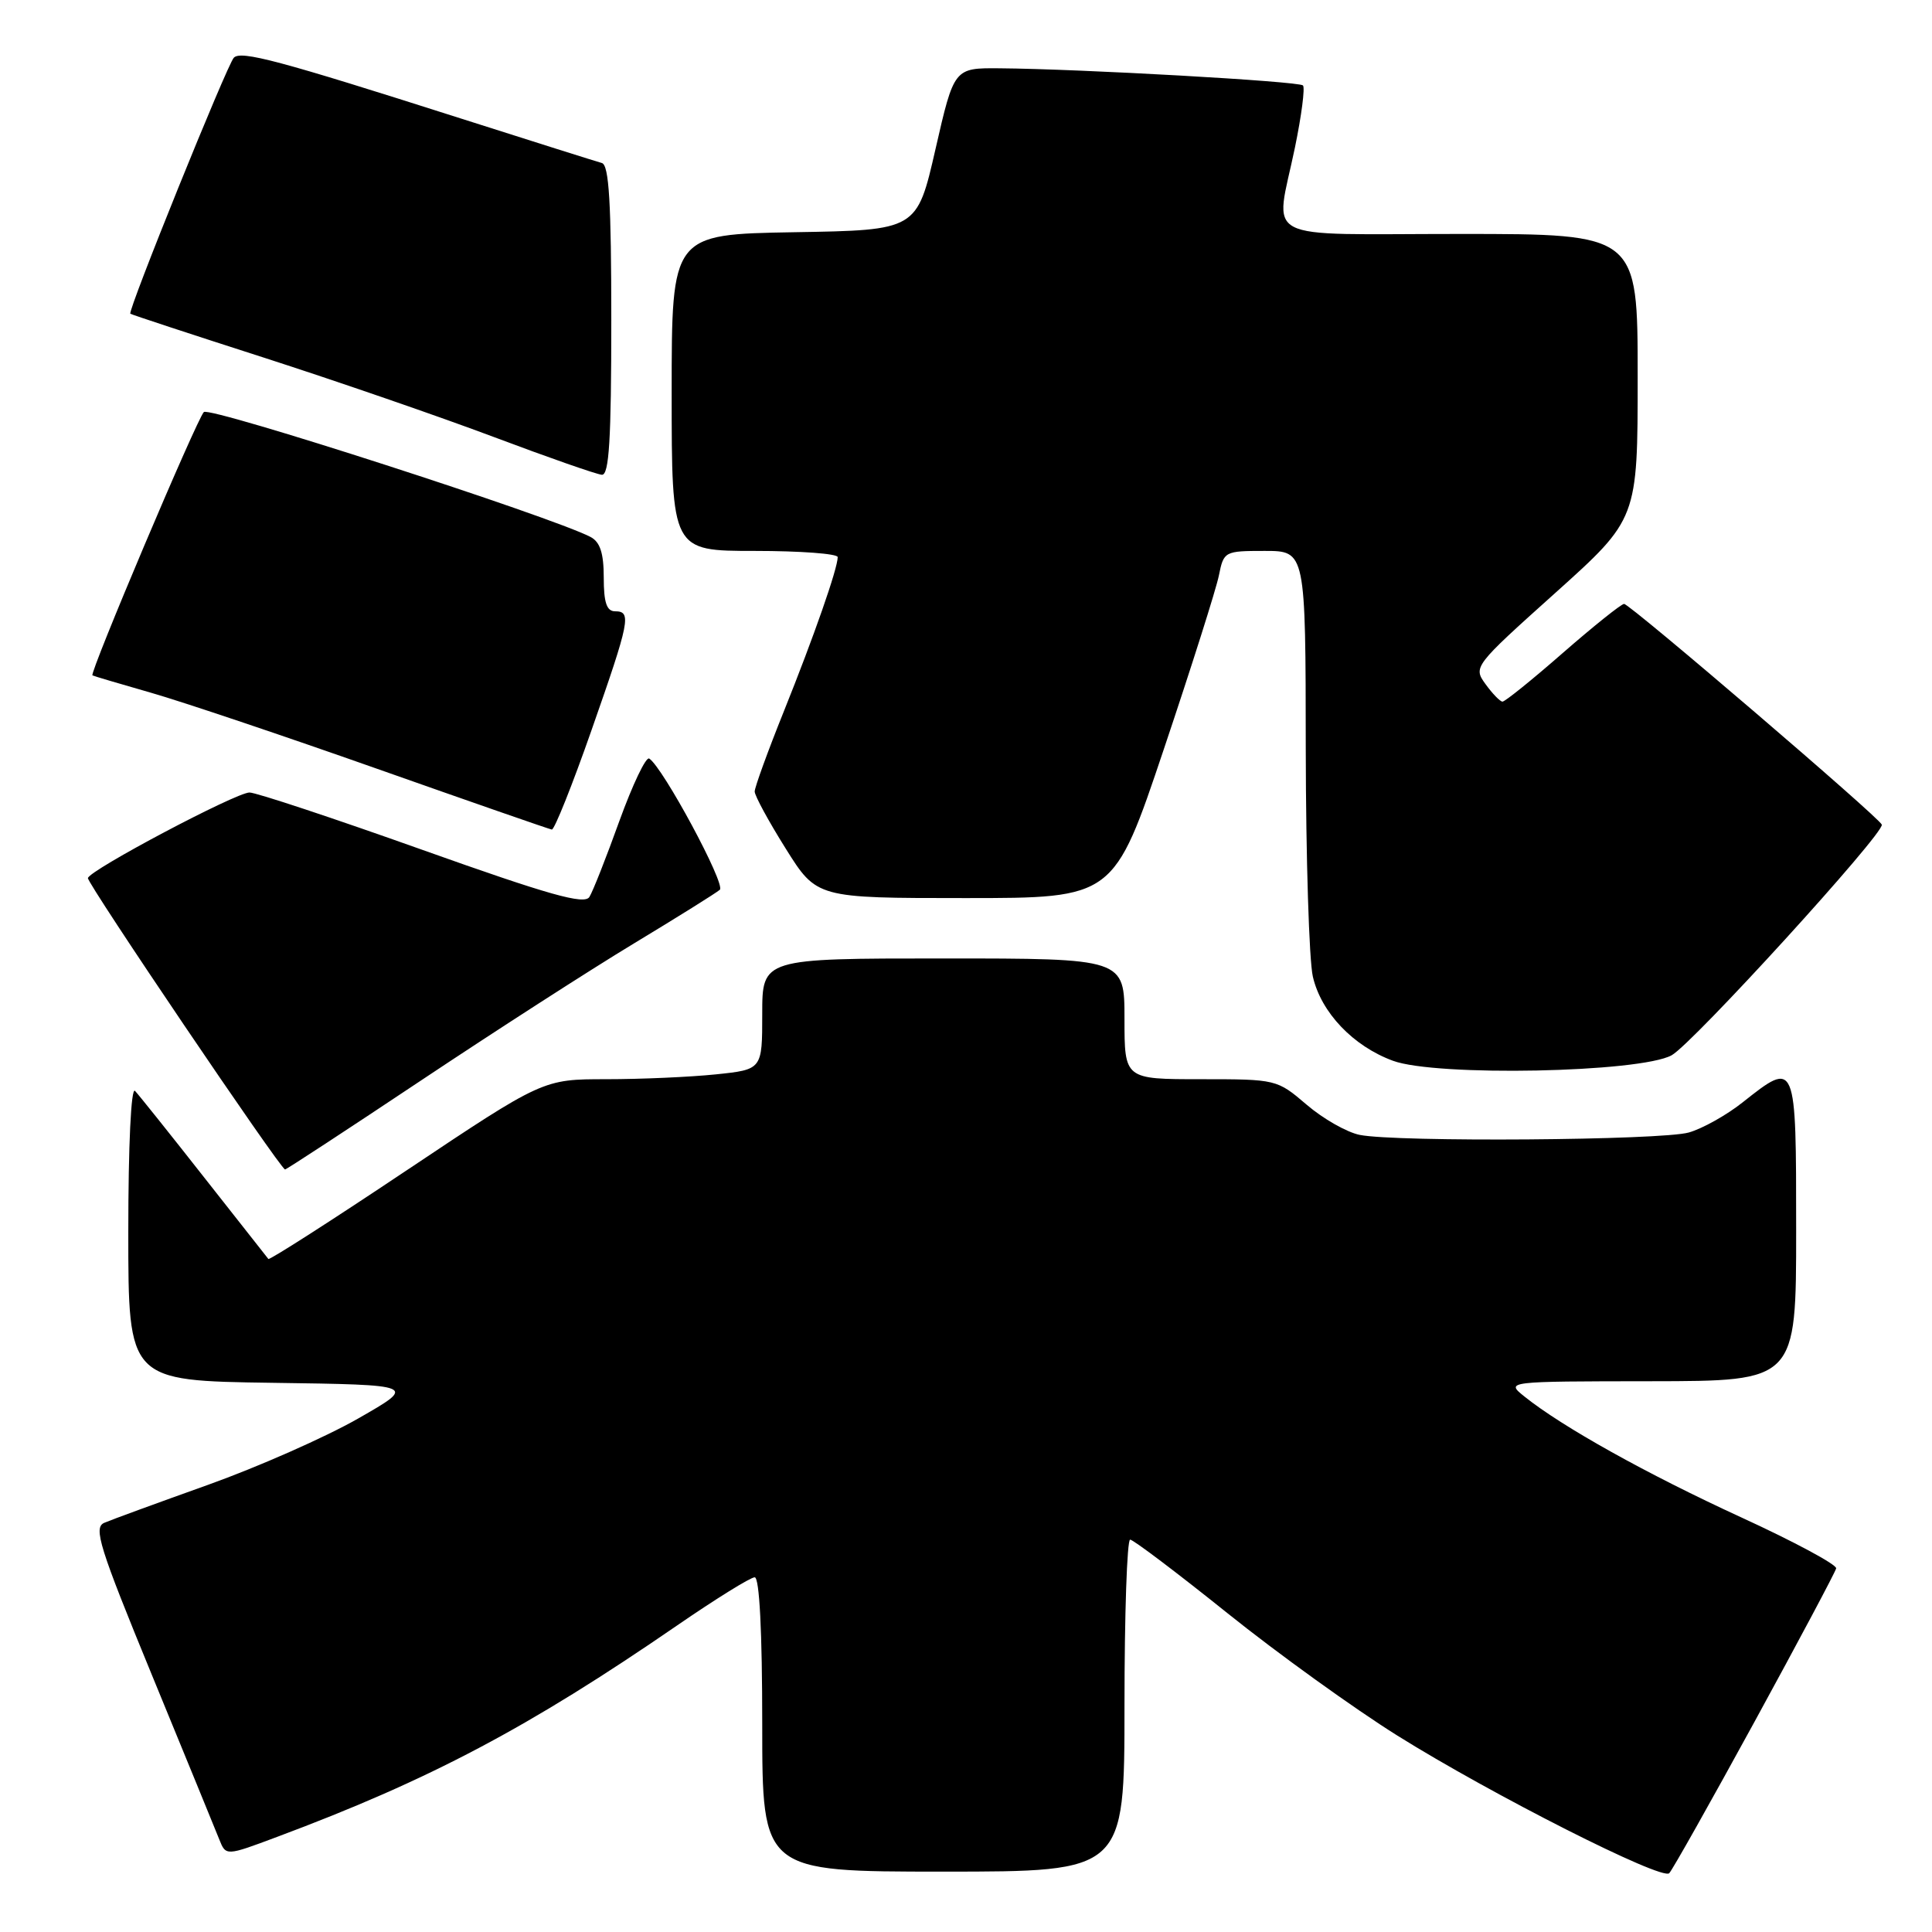 <?xml version="1.0" encoding="UTF-8" standalone="no"?>
<!DOCTYPE svg PUBLIC "-//W3C//DTD SVG 1.1//EN" "http://www.w3.org/Graphics/SVG/1.1/DTD/svg11.dtd" >
<svg xmlns="http://www.w3.org/2000/svg" xmlns:xlink="http://www.w3.org/1999/xlink" version="1.1" viewBox="0 0 256 256">
 <g >
 <path fill="currentColor"
d=" M 232.50 228.11 C 238.33 217.44 243.19 208.31 243.30 207.82 C 243.41 207.33 237.74 204.28 230.70 201.05 C 218.17 195.29 207.00 189.06 202.00 185.05 C 199.50 183.04 199.50 183.04 218.75 183.02 C 238.00 183.00 238.00 183.00 238.00 163.00 C 238.00 140.43 238.01 140.45 230.92 146.06 C 228.80 147.75 225.58 149.55 223.78 150.06 C 220.17 151.10 185.05 151.36 180.17 150.38 C 178.47 150.04 175.31 148.24 173.14 146.38 C 169.21 143.02 169.11 143.00 159.09 143.00 C 149.00 143.00 149.00 143.00 149.00 135.00 C 149.00 127.00 149.00 127.00 125.00 127.00 C 101.00 127.00 101.00 127.00 101.00 134.36 C 101.00 141.72 101.00 141.72 94.85 142.36 C 91.47 142.71 84.94 143.00 80.33 143.00 C 71.96 143.00 71.96 143.00 53.89 155.07 C 43.95 161.72 35.70 167.00 35.56 166.82 C 35.42 166.65 31.59 161.78 27.04 156.00 C 22.50 150.22 18.38 145.07 17.89 144.55 C 17.37 143.99 17.00 151.73 17.00 163.28 C 17.00 182.96 17.00 182.96 36.13 183.23 C 55.26 183.50 55.26 183.50 47.44 187.97 C 43.13 190.43 34.19 194.38 27.56 196.75 C 20.93 199.12 14.74 201.38 13.82 201.78 C 12.35 202.41 13.14 204.95 20.15 222.00 C 24.56 232.72 28.56 242.50 29.05 243.72 C 29.93 245.94 29.93 245.94 36.71 243.40 C 56.93 235.85 70.09 228.89 89.75 215.36 C 94.84 211.86 99.45 209.00 100.00 209.00 C 100.63 209.00 101.00 216.16 101.00 228.50 C 101.00 248.00 101.00 248.00 125.00 248.00 C 149.00 248.00 149.00 248.00 149.00 226.00 C 149.00 213.90 149.34 204.00 149.75 204.01 C 150.16 204.01 155.97 208.40 162.65 213.76 C 169.33 219.12 179.46 226.41 185.15 229.97 C 197.66 237.79 220.20 249.20 221.18 248.21 C 221.58 247.82 226.67 238.77 232.50 228.11 Z  M 55.77 143.18 C 65.52 136.68 78.22 128.50 84.00 125.01 C 89.78 121.52 94.90 118.32 95.38 117.90 C 96.20 117.19 87.81 101.62 86.02 100.51 C 85.59 100.25 83.82 103.96 82.08 108.76 C 80.35 113.57 78.56 118.11 78.10 118.85 C 77.44 119.91 72.84 118.62 55.94 112.60 C 44.21 108.42 33.92 105.01 33.06 105.01 C 31.24 105.03 11.87 115.28 11.65 116.35 C 11.51 117.00 37.13 154.88 37.77 154.96 C 37.92 154.98 46.02 149.68 55.77 143.18 Z  M 221.50 139.83 C 224.27 138.31 249.68 110.43 249.35 109.27 C 249.11 108.40 215.94 80.00 215.20 80.02 C 214.81 80.04 211.16 82.96 207.08 86.52 C 203.00 90.09 199.40 92.99 199.08 92.97 C 198.76 92.95 197.75 91.91 196.84 90.65 C 195.19 88.38 195.29 88.25 206.09 78.56 C 217.00 68.76 217.00 68.76 217.00 49.88 C 217.00 31.00 217.00 31.00 193.50 31.00 C 166.47 31.00 168.95 32.30 171.59 19.53 C 172.46 15.30 172.94 11.61 172.65 11.32 C 172.10 10.77 143.08 9.13 132.46 9.05 C 126.42 9.00 126.42 9.00 123.96 19.75 C 121.50 30.50 121.50 30.50 105.25 30.77 C 89.00 31.05 89.00 31.05 89.00 52.02 C 89.00 73.00 89.00 73.00 100.00 73.00 C 106.05 73.00 111.00 73.37 111.00 73.82 C 111.00 75.32 107.84 84.36 103.89 94.19 C 101.75 99.51 100.00 104.33 100.00 104.88 C 100.00 105.43 101.85 108.84 104.11 112.44 C 108.22 119.00 108.22 119.00 127.91 119.00 C 147.59 119.00 147.59 119.00 154.22 99.25 C 157.87 88.39 161.15 78.04 161.51 76.25 C 162.15 73.06 162.26 73.00 167.58 73.00 C 173.00 73.00 173.00 73.00 173.02 99.25 C 173.04 113.69 173.46 127.26 173.96 129.41 C 175.06 134.17 179.30 138.62 184.58 140.56 C 190.31 142.67 217.30 142.13 221.50 139.83 Z  M 78.38 96.75 C 83.47 82.23 83.71 81.00 81.50 81.00 C 80.39 81.00 80.00 79.84 80.00 76.54 C 80.00 73.30 79.52 71.82 78.25 71.15 C 73.09 68.46 27.78 53.82 27.01 54.60 C 26.07 55.55 11.82 89.22 12.25 89.49 C 12.39 89.58 15.88 90.61 20.00 91.79 C 24.12 92.97 37.62 97.51 50.00 101.88 C 62.38 106.25 72.78 109.87 73.12 109.92 C 73.46 109.96 75.83 104.04 78.38 96.75 Z  M 81.00 42.47 C 81.00 26.89 80.70 21.86 79.75 21.60 C 79.06 21.41 70.62 18.75 61.00 15.68 C 36.94 8.00 31.93 6.66 30.98 7.65 C 30.09 8.58 16.88 41.24 17.27 41.57 C 17.39 41.68 25.38 44.31 35.00 47.40 C 44.62 50.50 58.35 55.24 65.50 57.93 C 72.65 60.62 79.06 62.86 79.75 62.91 C 80.71 62.98 81.00 58.28 81.00 42.47 Z "/>
</g>
</svg>